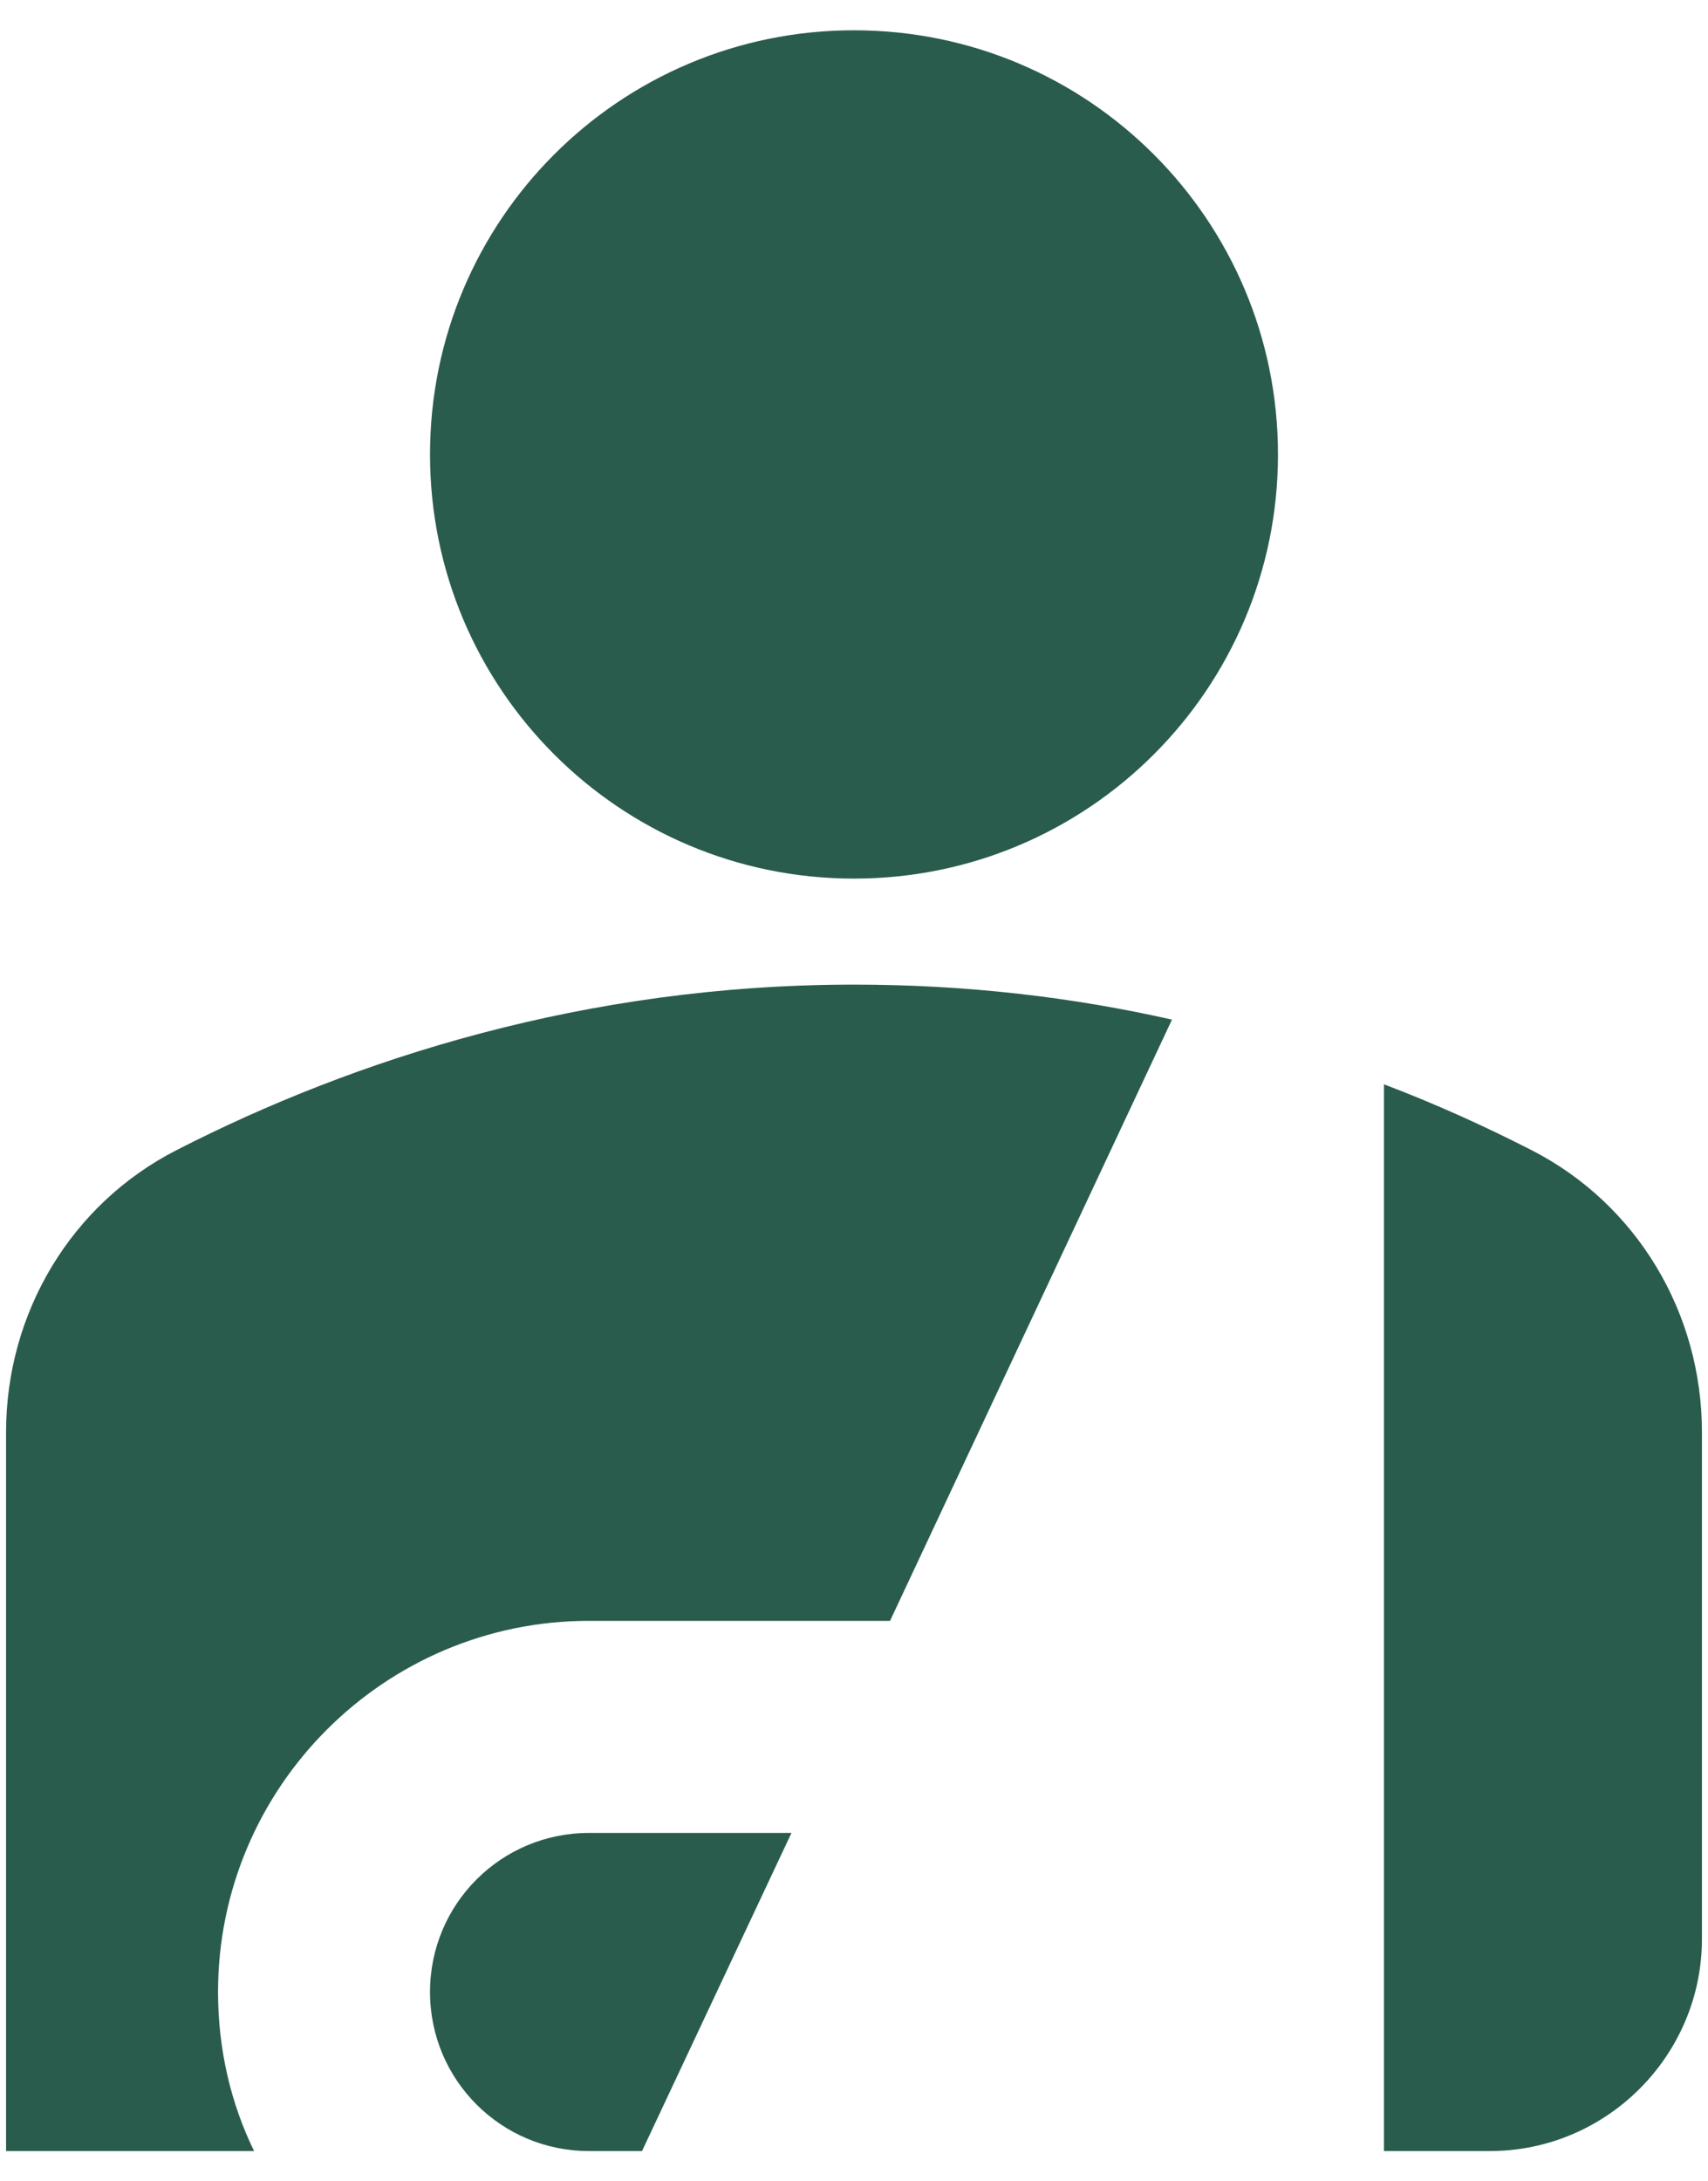 <svg width="47" height="60" viewBox="0 0 47 60" fill="none" xmlns="http://www.w3.org/2000/svg">
<path d="M11.833 12.5C11.833 6.054 17.054 0.833 23.5 0.833C29.946 0.833 35.167 6.054 35.167 12.5C35.167 18.946 29.946 24.167 23.5 24.167C17.054 24.167 11.833 18.946 11.833 12.5ZM38.083 59.167H41C44.208 59.167 46.833 56.542 46.833 53.333V39.392C46.833 36.125 45.054 33.121 42.138 31.633C40.883 30.992 39.542 30.379 38.083 29.825V59.167ZM24.492 44.583L32.25 28.046C29.538 27.433 26.621 27.083 23.5 27.083C16.121 27.083 9.763 29.125 4.863 31.633C1.946 33.121 0.167 36.125 0.167 39.392V59.167H6.992C6.35 57.854 6 56.367 6 54.792C6 49.163 10.579 44.583 16.208 44.583H24.492ZM17.667 59.167L21.779 50.417H16.208C13.787 50.417 11.833 52.371 11.833 54.792C11.833 57.212 13.787 59.167 16.208 59.167H17.667Z" fill="#2A5C4E"/>
</svg>
